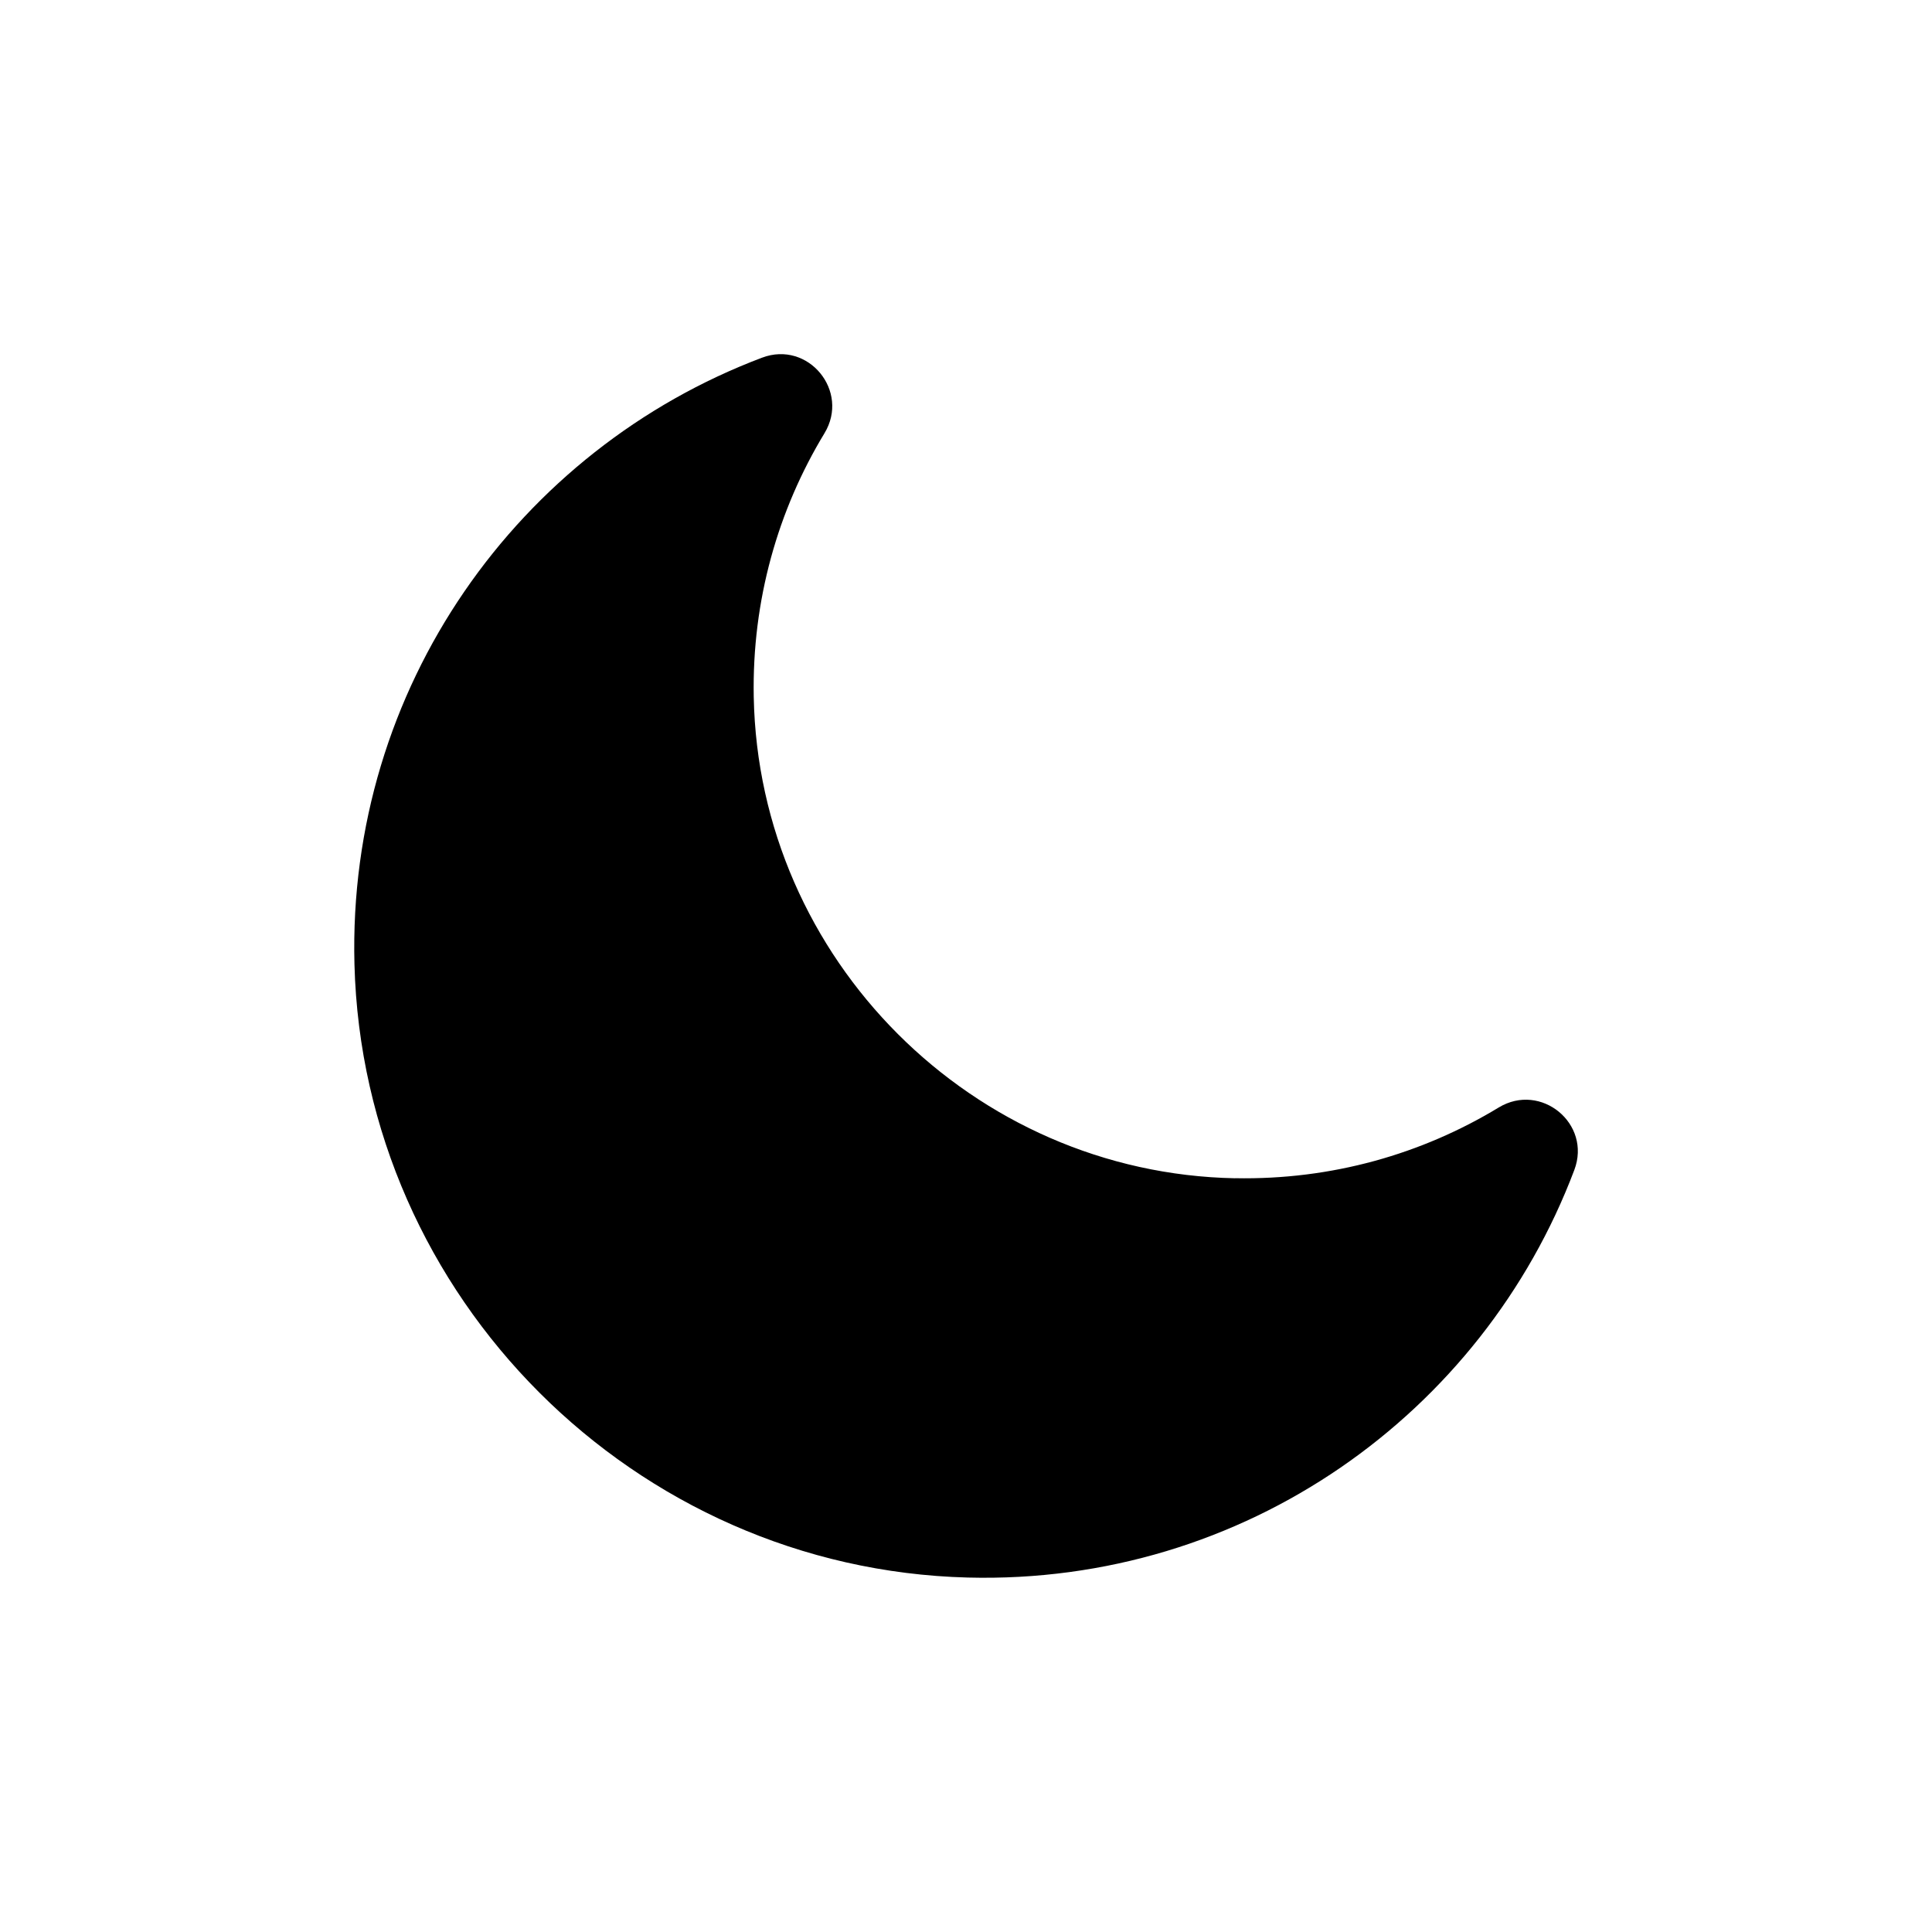 <?xml version="1.0" encoding="UTF-8"?>
<svg id="_圖層_1" data-name="圖層_1" xmlns="http://www.w3.org/2000/svg" viewBox="0 0 300 300">
  <path d="M191.78,182.96c-40.73-.78-73.97-34.02-74.74-74.75-.28-15,3.77-29.03,10.98-40.93,3.98-6.56-2.52-14.45-9.69-11.74-37.77,14.25-64.41,51.19-63.29,94.2,1.35,51.74,43.49,93.87,95.22,95.22,43.01,1.12,79.95-25.52,94.2-63.29,2.71-7.18-5.18-13.67-11.74-9.7-11.9,7.22-25.93,11.27-40.94,10.98Z"/>
</svg>